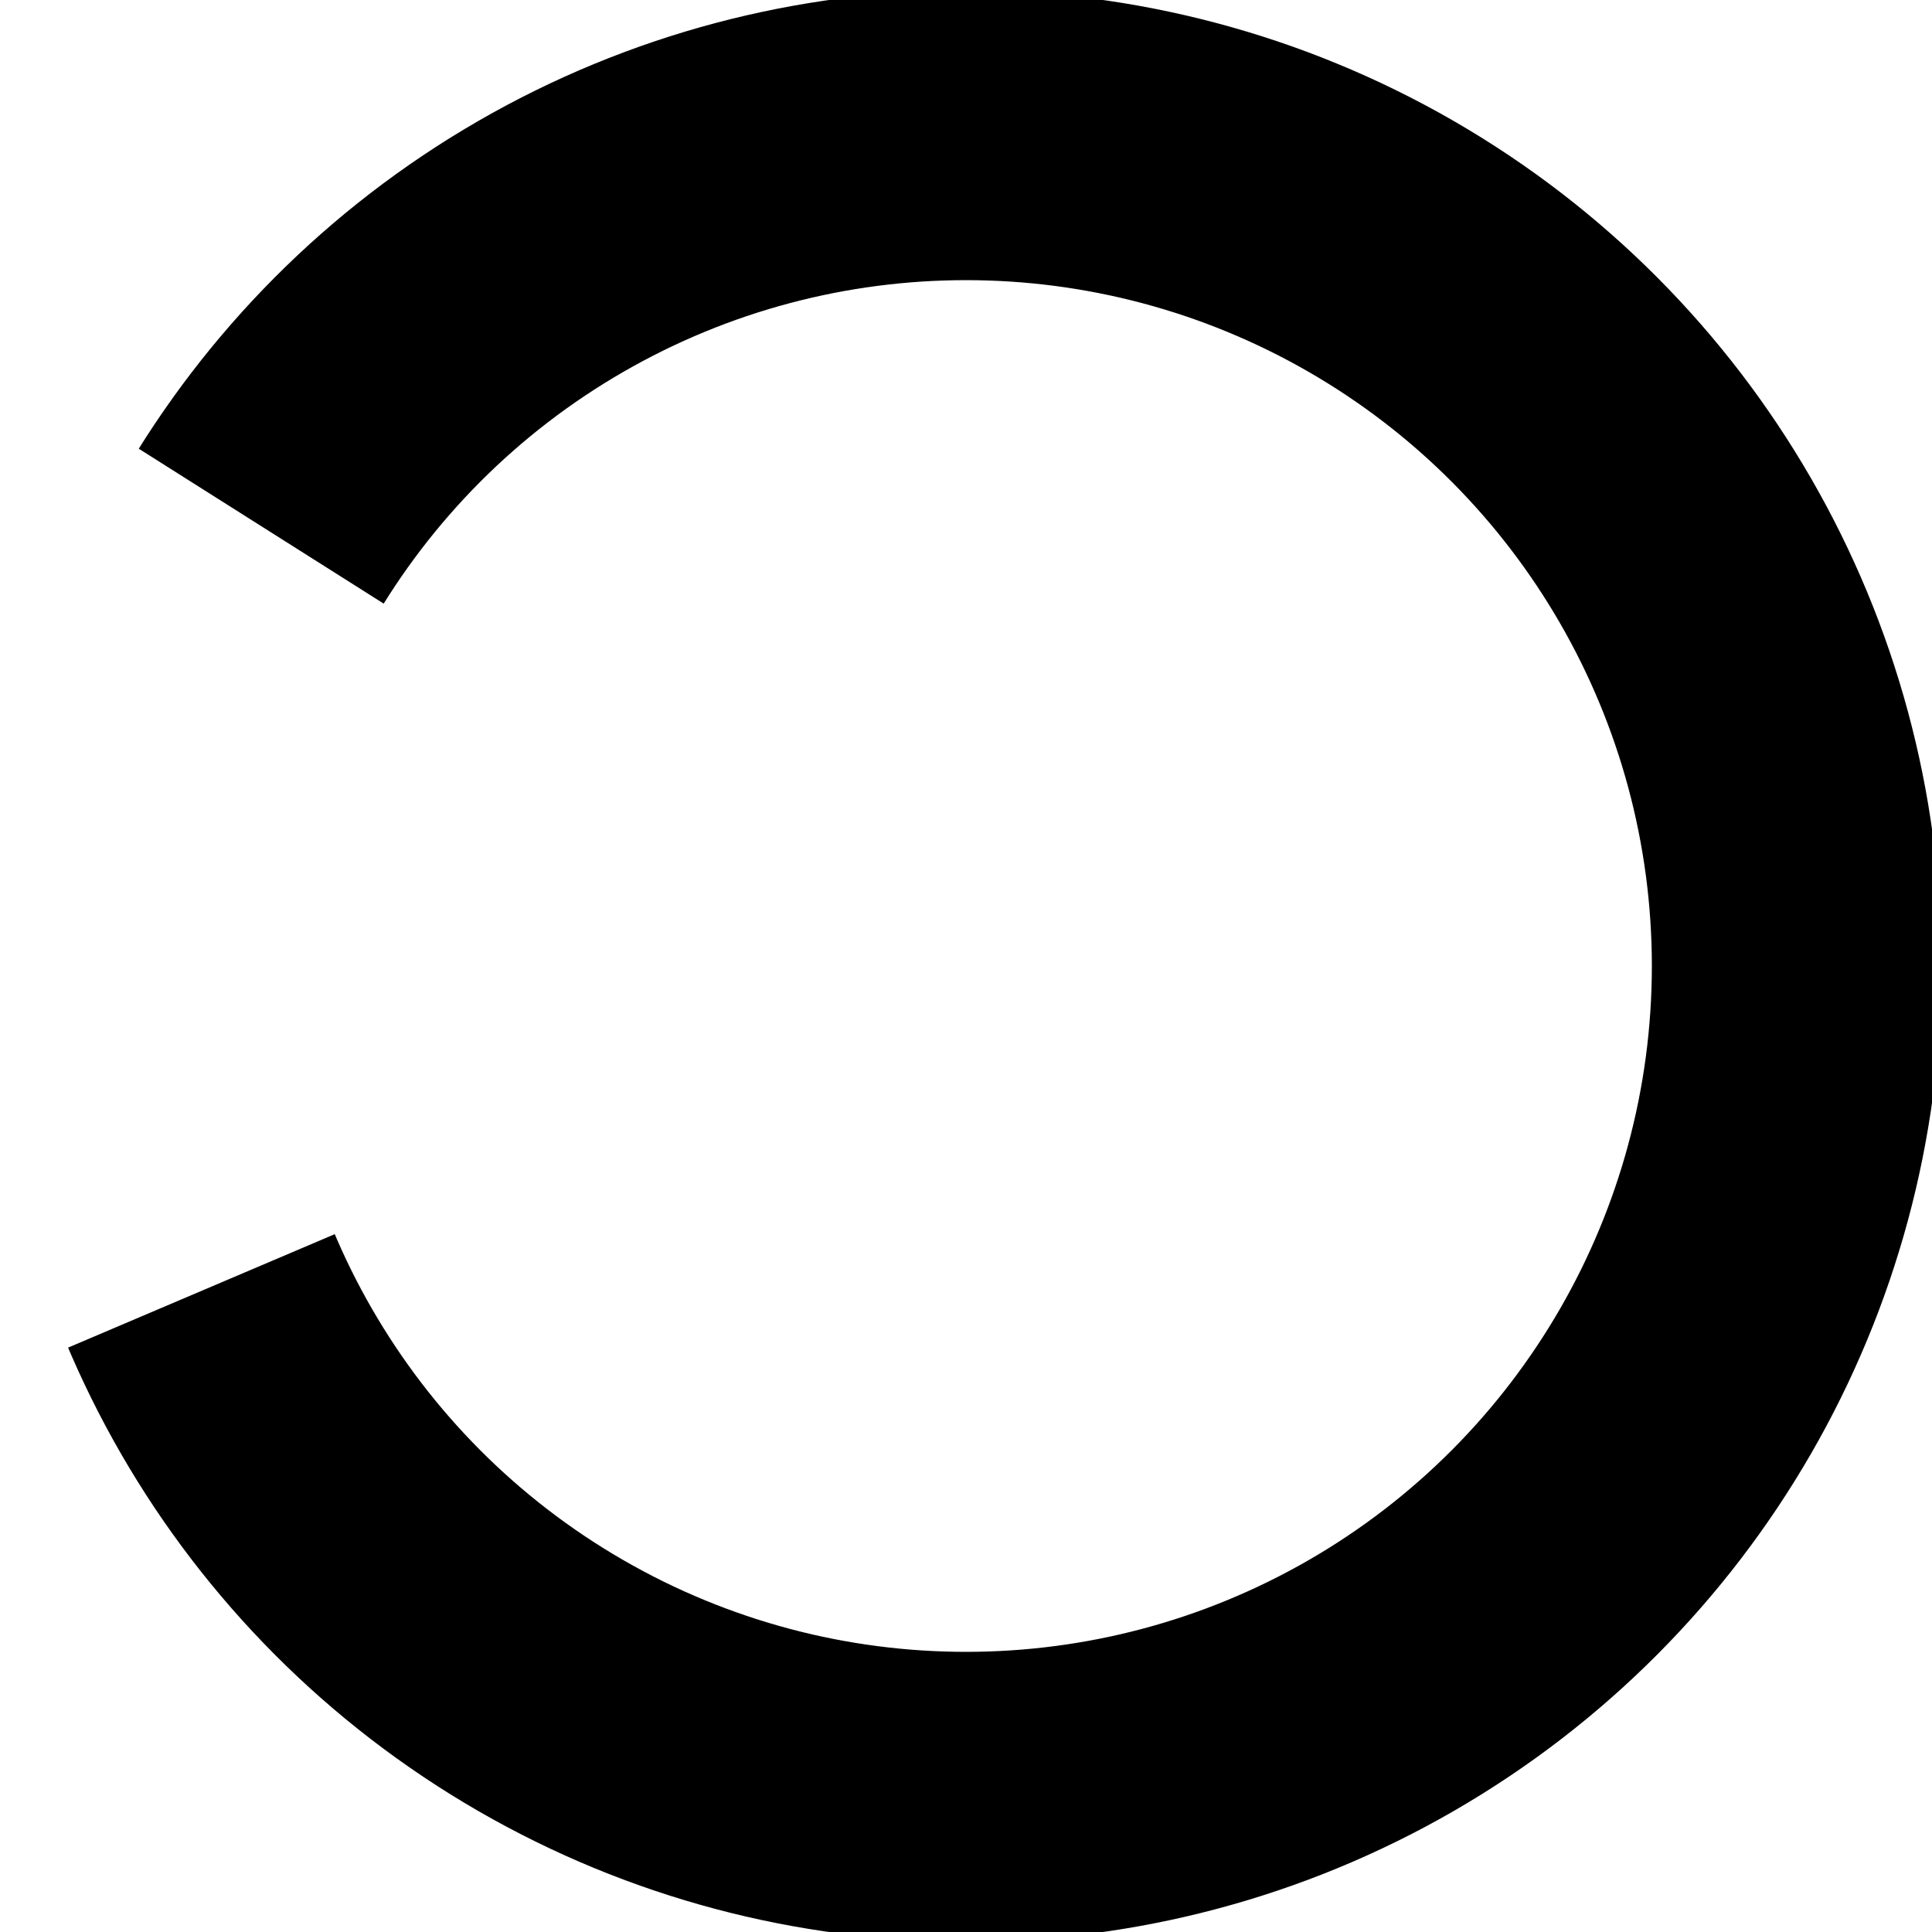 <svg xmlns="http://www.w3.org/2000/svg" xmlns:xlink="http://www.w3.org/1999/xlink" style="margin:auto;background:0 0;display:block;shape-rendering:auto" width="20" height="20" preserveAspectRatio="xMidYMid" viewBox="0 0 100 100"><circle cx="50" cy="50" r="43" fill="none" stroke="currentColor" stroke-dasharray="117.81 41.27" stroke-width="15"><animateTransform attributeName="transform" dur="0.641s" keyTimes="0;1" repeatCount="indefinite" type="rotate" values="0 50 50;360 50 50"/></circle></svg>
